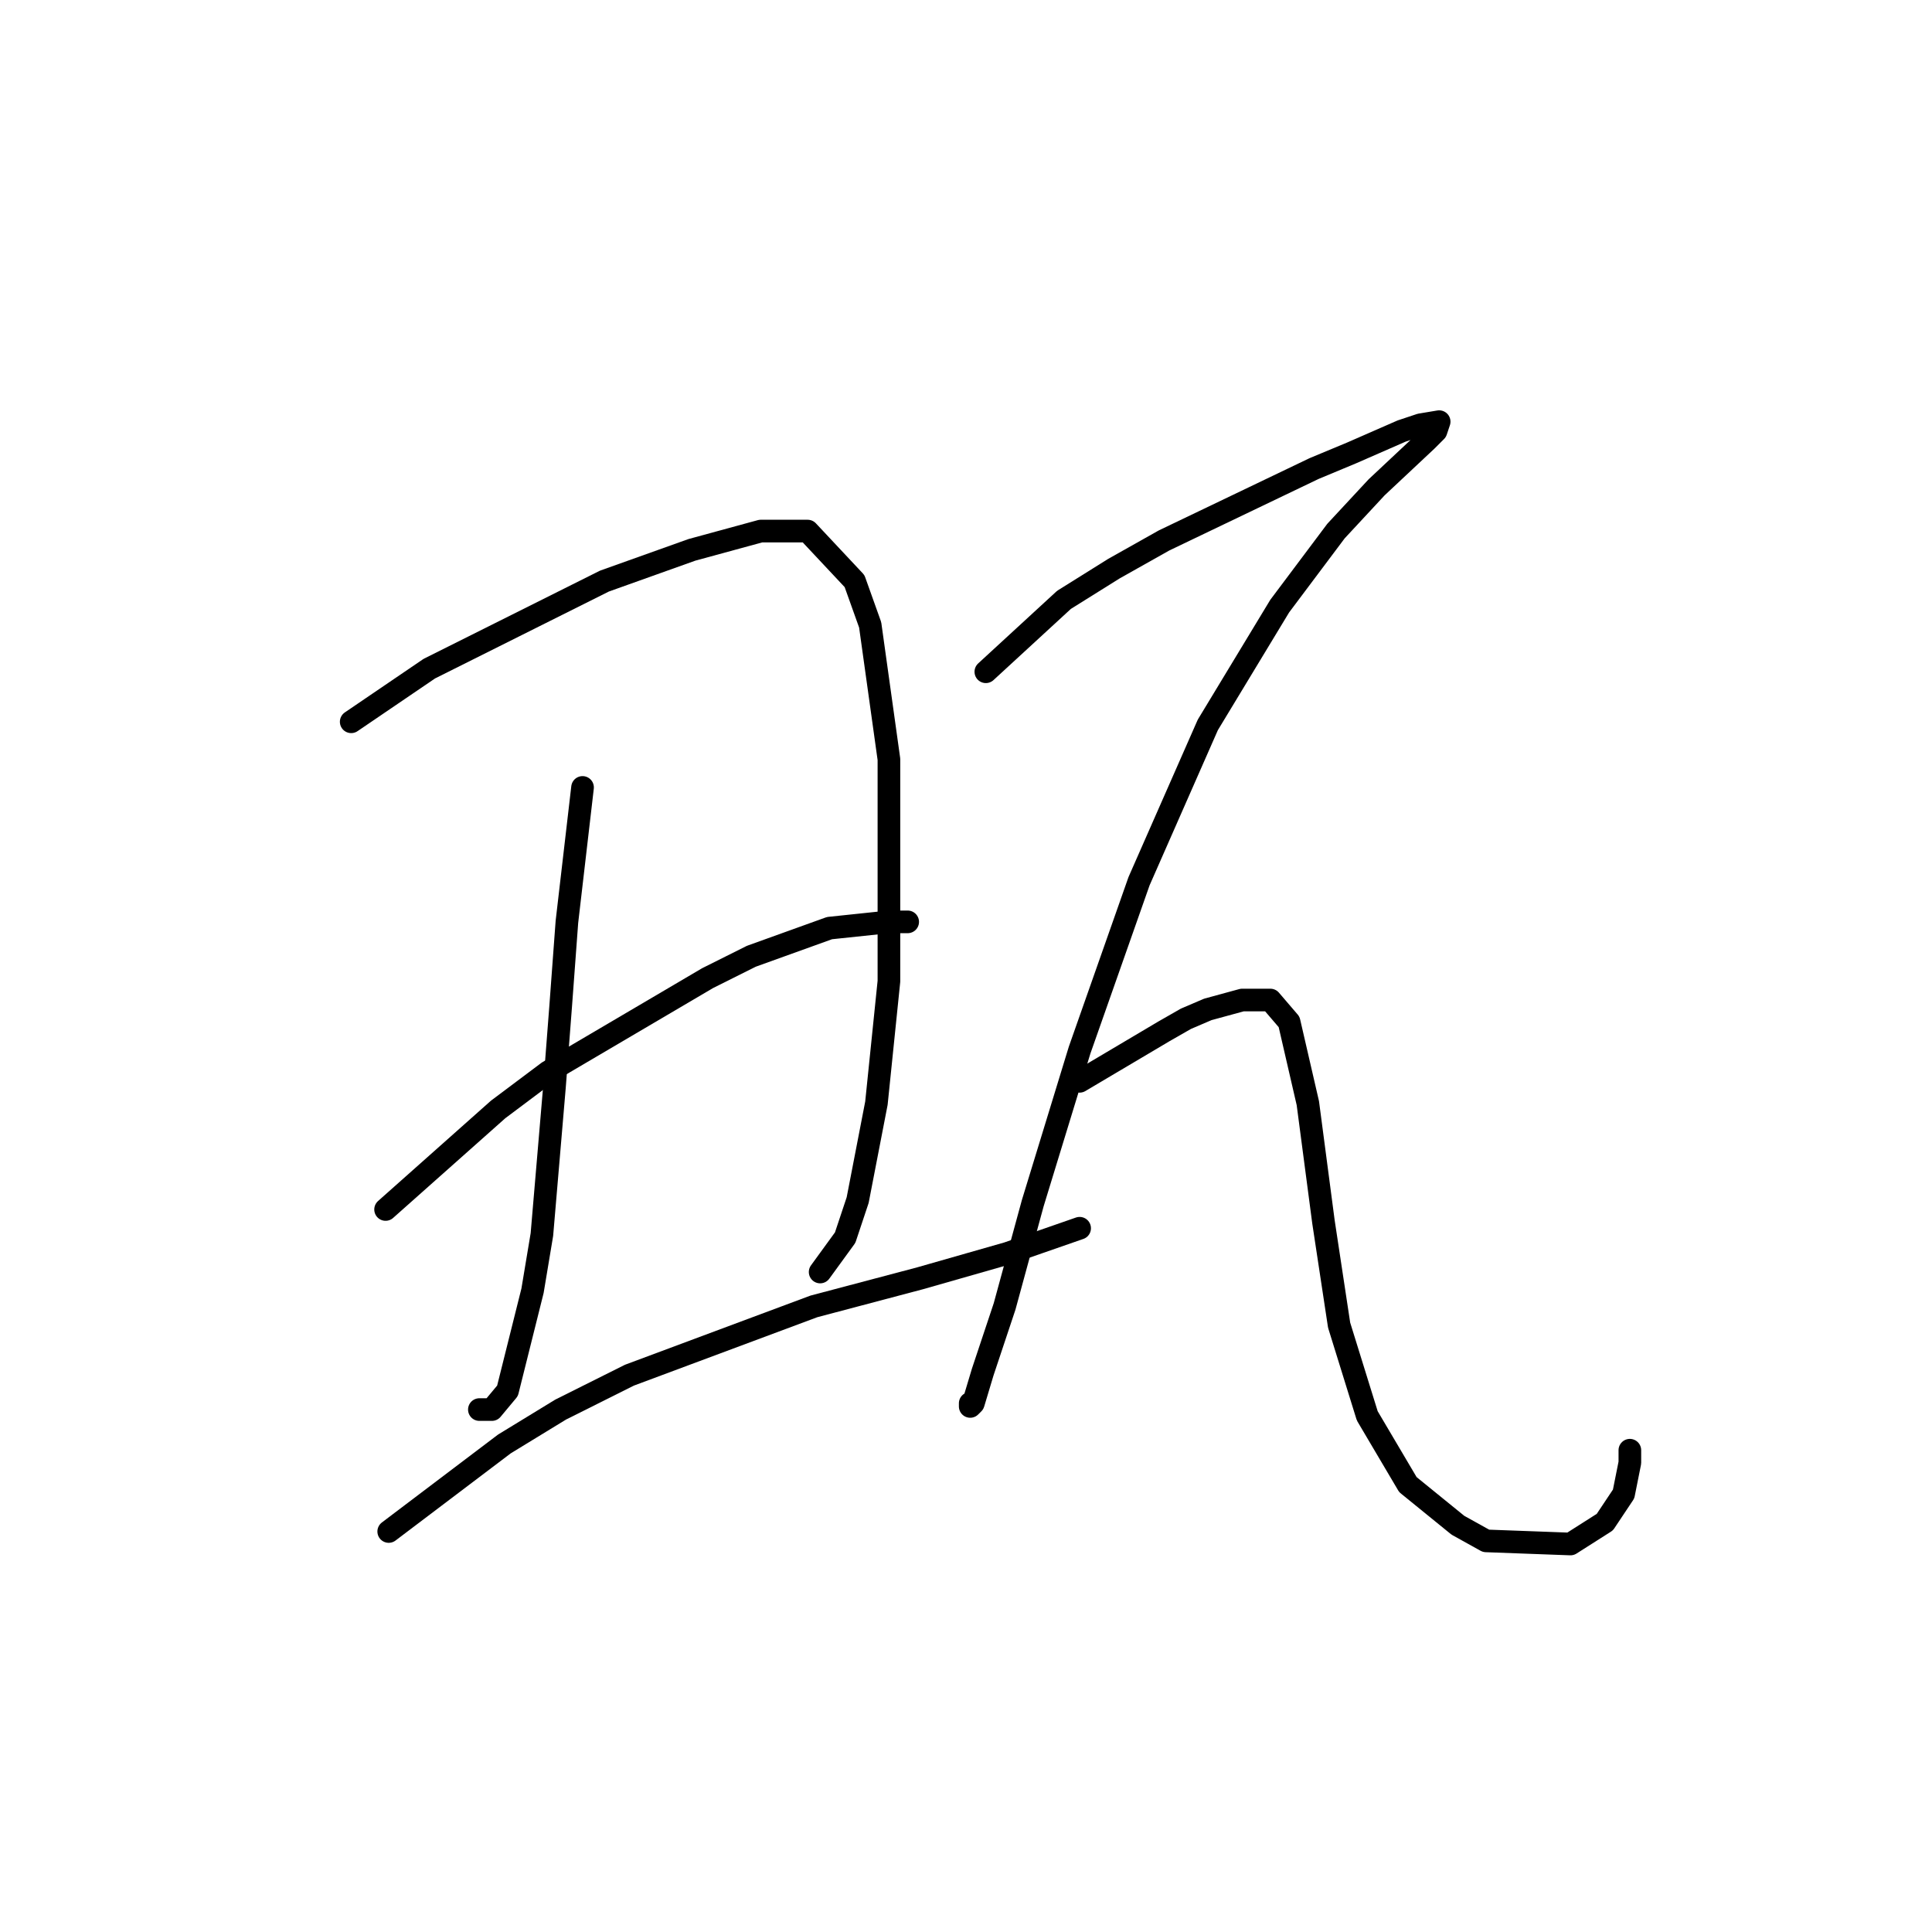 <?xml version="1.0" standalone="no"?>
    <svg width="256" height="256" xmlns="http://www.w3.org/2000/svg" version="1.1">
    <polyline stroke="black" stroke-width="3" stroke-linecap="round" fill="transparent" stroke-linejoin="round" points="46.536 95.64 56.892 88.597 62.692 85.698 68.491 82.798 80.09 76.998 91.689 72.856 100.803 70.37 107.017 70.37 113.23 76.998 115.302 82.798 117.787 100.611 117.787 130.023 116.13 146.178 113.645 159.02 111.988 163.991 108.674 168.548 108.674 168.548 " />
        <polyline stroke="black" stroke-width="3" stroke-linecap="round" fill="transparent" stroke-linejoin="round" points="77.19 104.339 75.119 122.152 74.291 133.337 73.462 144.107 71.805 163.577 70.562 171.034 67.248 184.29 65.177 186.775 63.52 186.775 63.52 186.775 " />
        <polyline stroke="black" stroke-width="3" stroke-linecap="round" fill="transparent" stroke-linejoin="round" points="51.092 160.263 66.006 147.007 72.634 142.036 93.76 129.608 99.56 126.709 109.916 122.98 117.787 122.152 120.273 122.152 120.273 122.152 " />
        <polyline stroke="black" stroke-width="3" stroke-linecap="round" fill="transparent" stroke-linejoin="round" points="51.507 202.931 66.834 191.332 74.291 186.775 83.404 182.218 107.845 173.105 121.93 169.377 133.529 166.063 143.057 162.749 143.057 162.749 " />
        <polyline stroke="black" stroke-width="3" stroke-linecap="round" fill="transparent" stroke-linejoin="round" points="130.629 89.012 140.985 79.484 147.613 75.341 154.241 71.613 174.126 62.085 179.097 60.014 185.725 57.114 188.21 56.286 190.696 55.871 190.281 57.114 189.039 58.357 182.411 64.571 177.025 70.37 169.569 80.312 160.041 96.054 150.927 116.767 143.057 139.136 136.843 159.435 133.115 173.105 130.215 181.804 128.972 185.947 128.558 186.361 128.558 185.947 128.558 185.947 " />
        <polyline stroke="black" stroke-width="3" stroke-linecap="round" fill="transparent" stroke-linejoin="round" points="143.057 143.279 154.241 136.651 157.141 134.994 160.041 133.751 164.598 132.508 168.326 132.508 170.812 135.408 173.297 146.178 175.368 161.92 177.44 175.59 181.168 187.604 186.553 196.717 193.181 202.103 196.91 204.174 208.094 204.588 212.651 201.688 215.137 197.96 215.965 193.818 215.965 192.161 215.965 192.161 " />
        </svg>